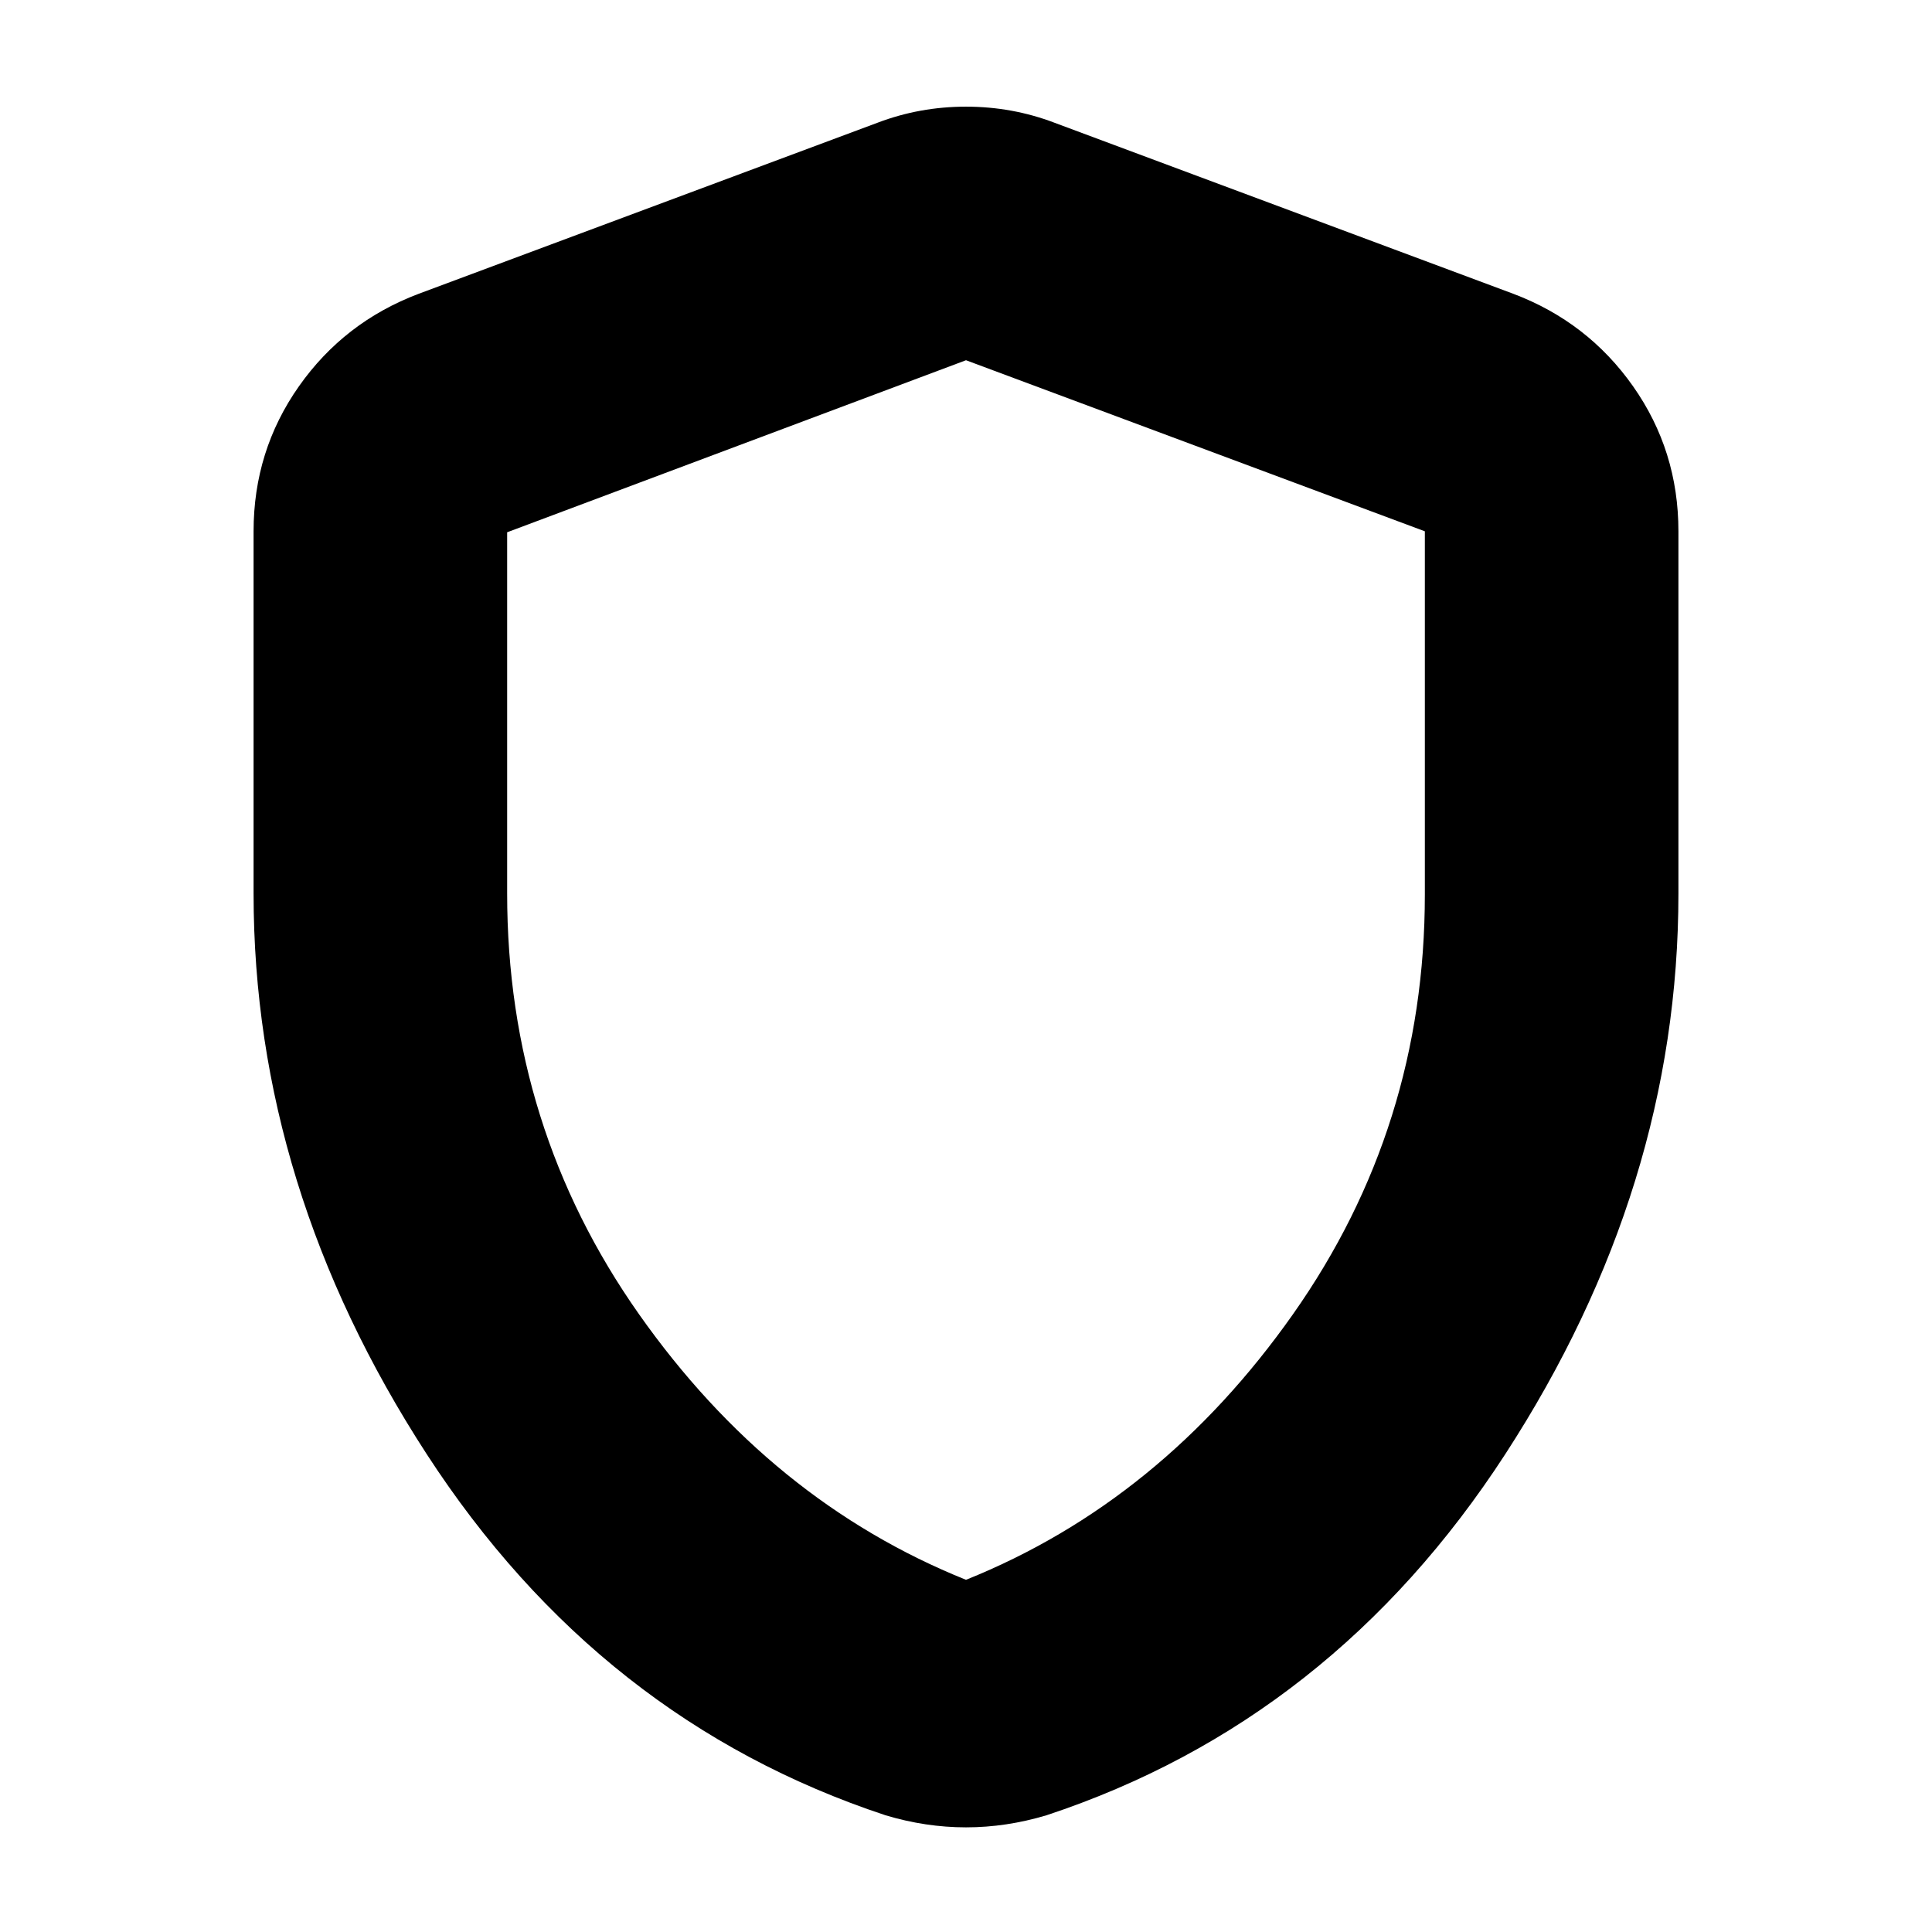 <svg xmlns="http://www.w3.org/2000/svg" height="24" viewBox="0 -960 960 960" width="24"><path d="M480-52q-10 0-20-1.5T440-58q-142-47-228-179.5T126-516v-180q0-40 22.5-72t59.5-46l228-85q21-8 44-8t44 8l228 85q37 14 59.5 46t22.5 72v180q0 146-86 278.5T520-58q-10 3-20 4.5T480-52Zm0-123q97-39 162.5-132T708-515.535V-696l-228-85-228 85.484V-516q0 116 65.5 209T480-175Zm0-303Z"/></svg>